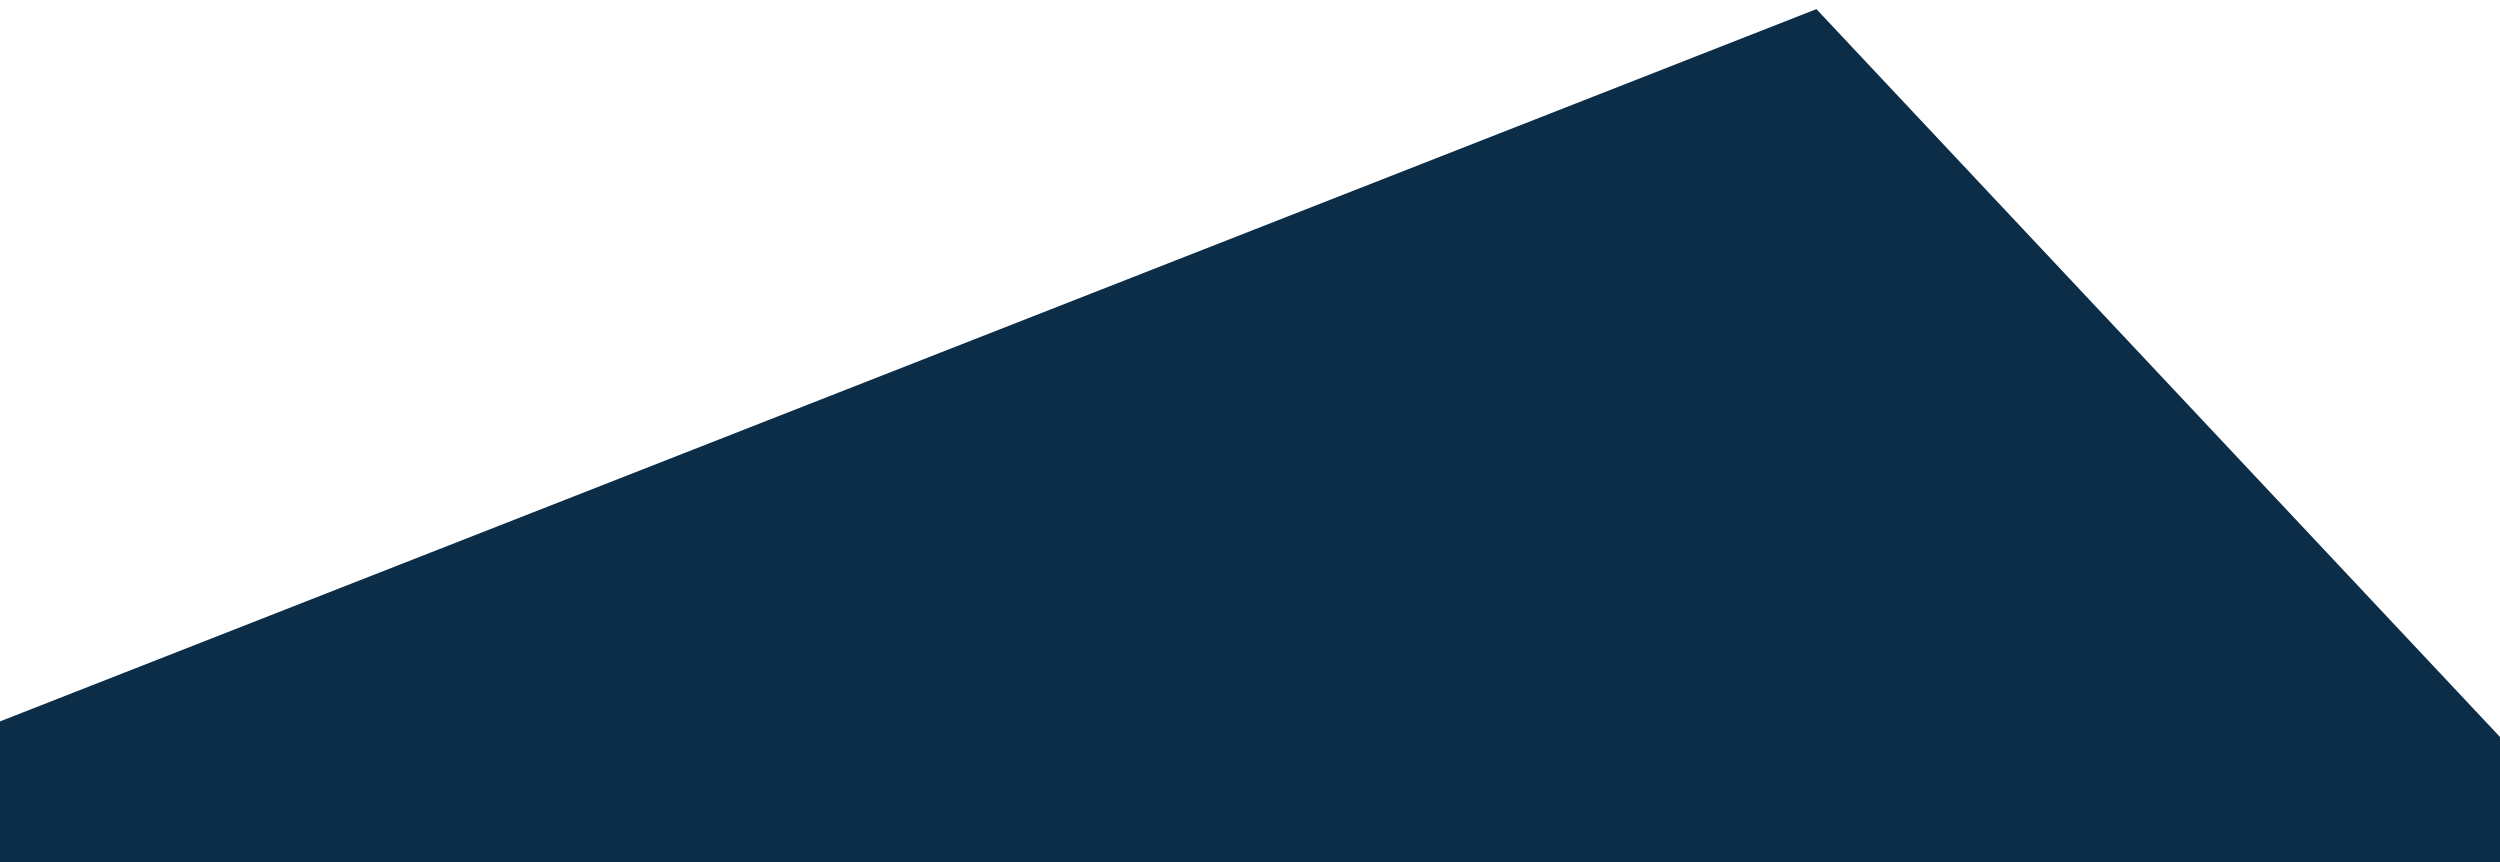 <?xml version="1.0" encoding="utf-8"?>
<!-- Generator: Adobe Illustrator 23.0.0, SVG Export Plug-In . SVG Version: 6.00 Build 0)  -->
<svg version="1.1" id="Layer_1" xmlns="http://www.w3.org/2000/svg" xmlns:xlink="http://www.w3.org/1999/xlink" x="0px" y="0px"
	 viewBox="0 0 1920 662" style="enable-background:new 0 0 1920 662;" xml:space="preserve">
<style type="text/css">
	.st0{fill:#0B2D48;}
</style>
<polygon class="st0" points="1920,662 -5,662 -5,556 1395,7 1920,566 "/>
</svg>
